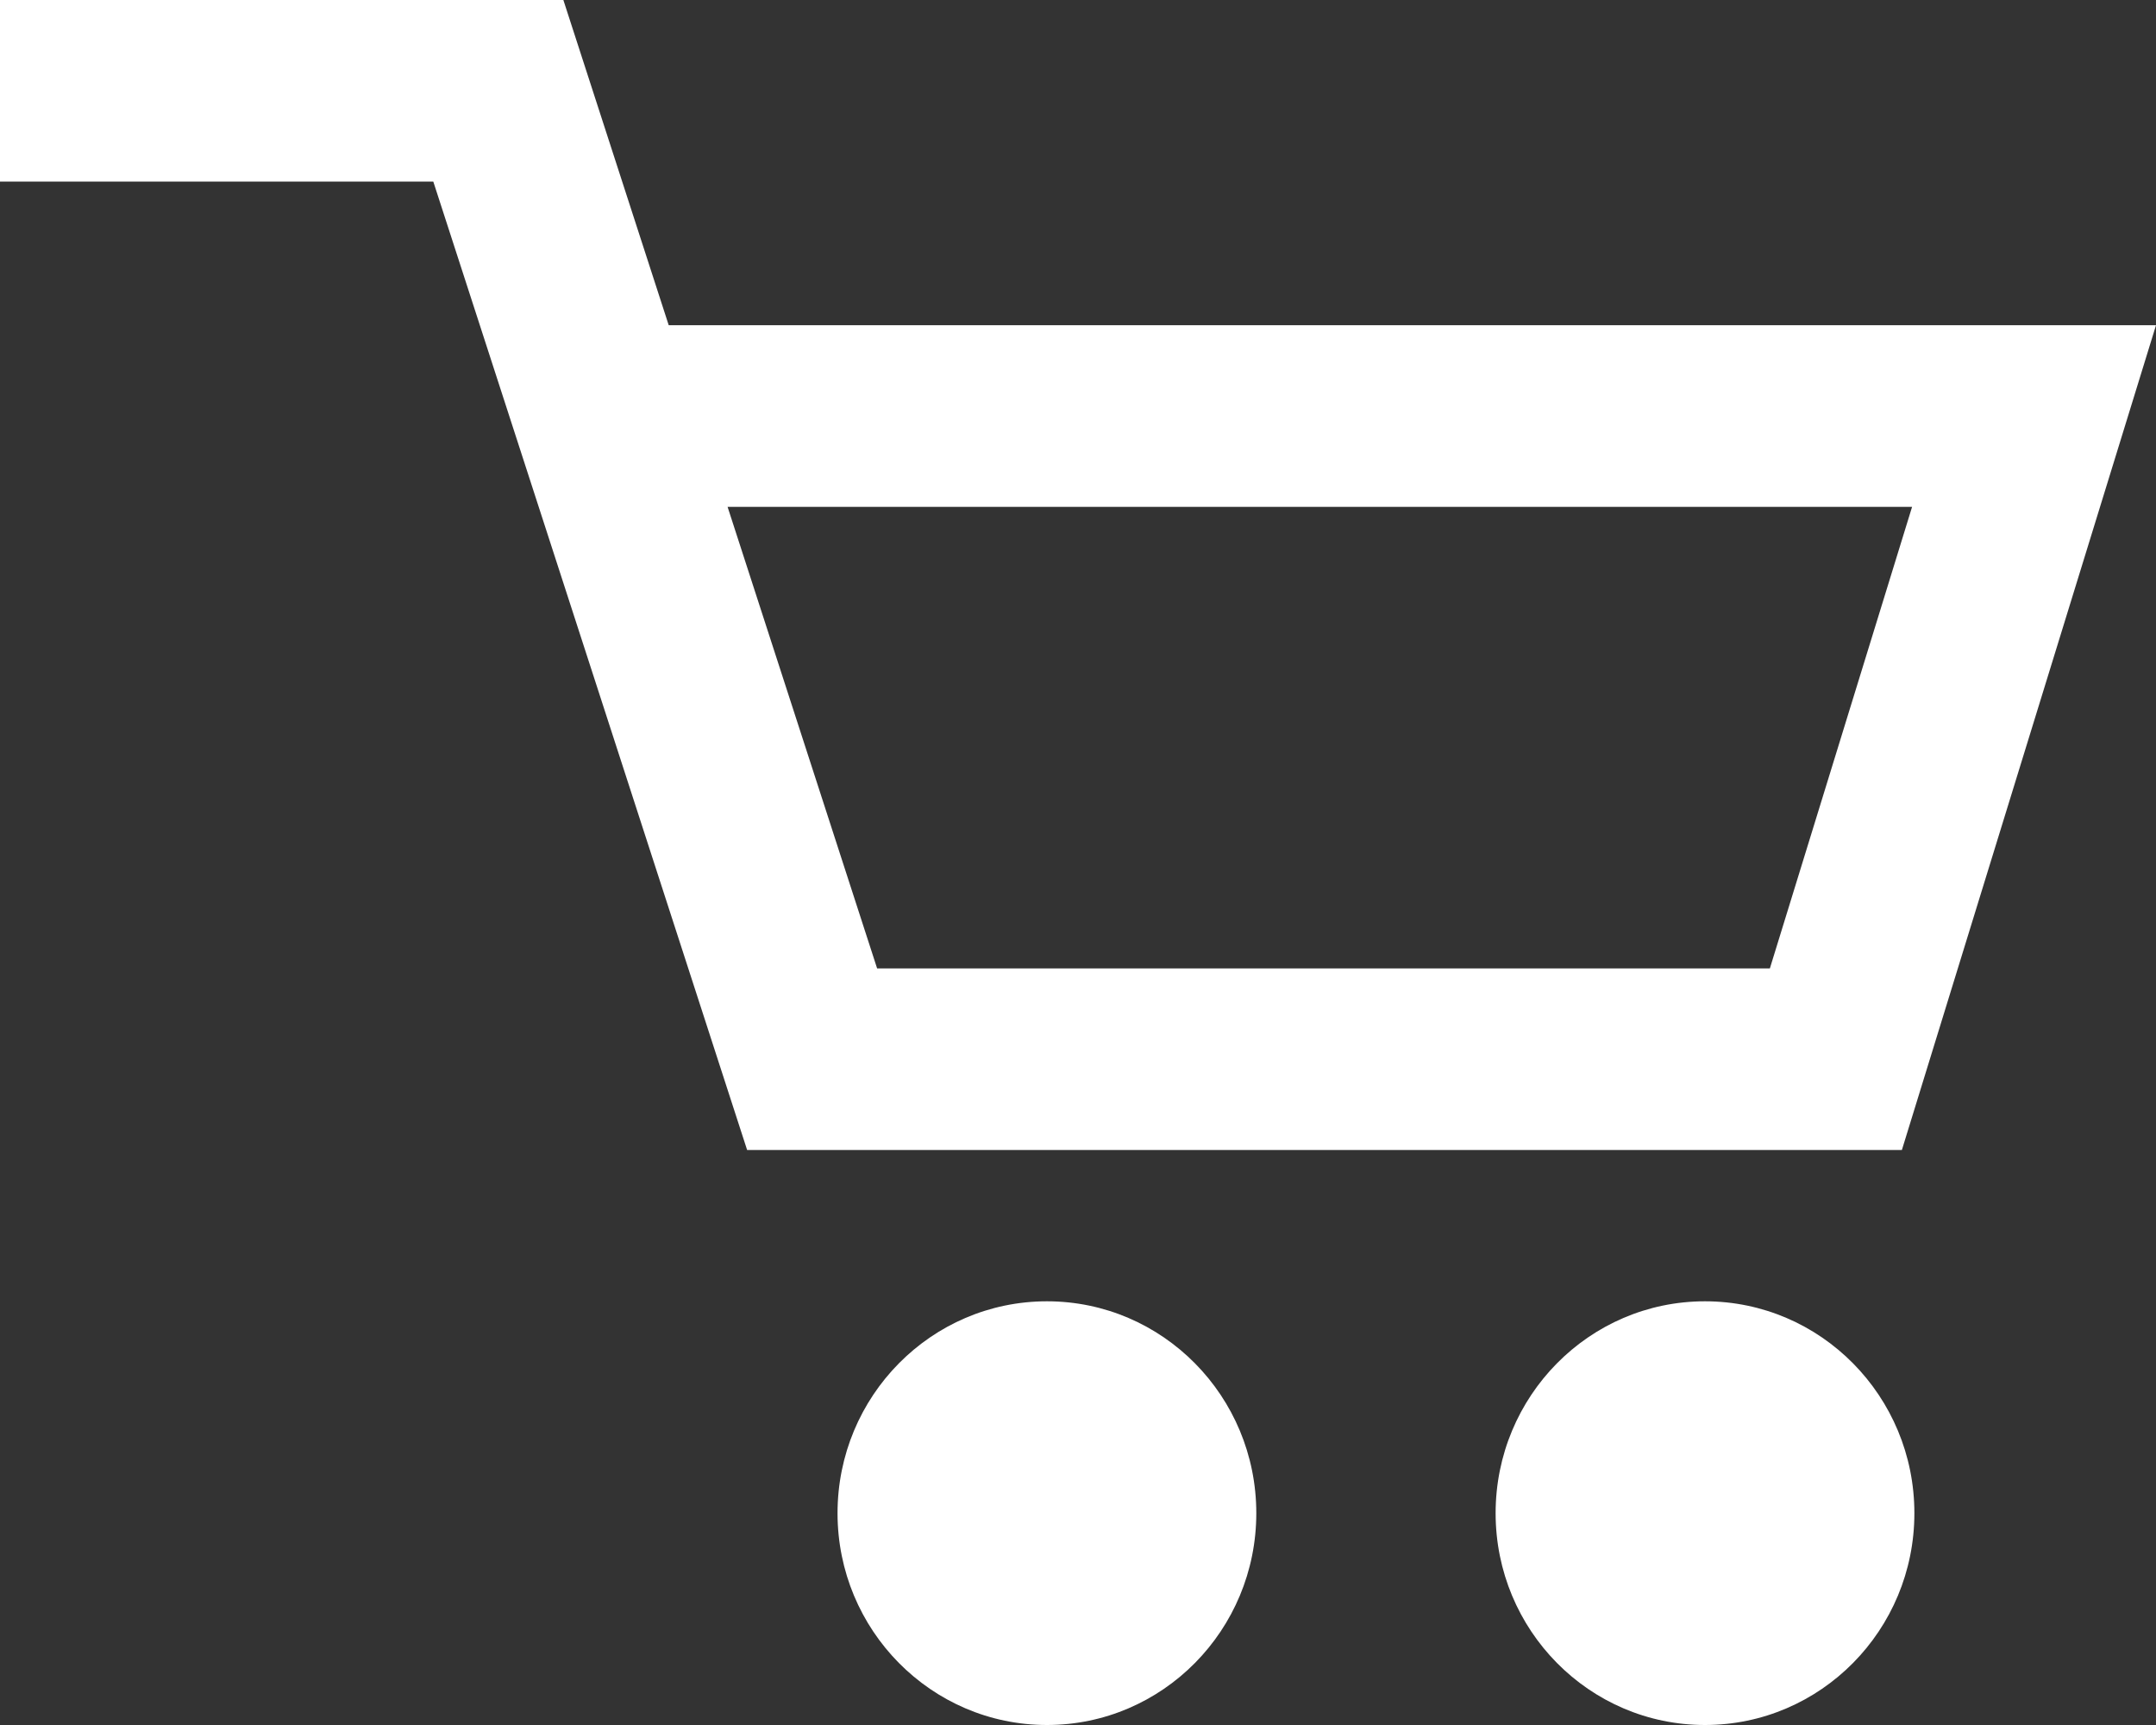 <svg width="30" height="24" viewBox="0 0 30 24" fill="none" xmlns="http://www.w3.org/2000/svg">
<rect x="0" y="0" width="30" height="24" fill="#333333" stroke="none"/>
<path fill-rule="evenodd" clip-rule="evenodd" d="M0 2.526H6.029L10.396 16H26.464L30 4.525H9.305L7.839 0H0V2.526ZM24.627 13.474H12.205L10.124 7.052H26.606L24.627 13.474ZM17.481 21.053C17.481 22.68 16.177 24 14.568 24C12.959 24 11.654 22.68 11.654 21.053C11.654 19.425 12.959 18.105 14.568 18.105C16.177 18.105 17.481 19.425 17.481 21.053ZM23.724 24C25.334 24 26.638 22.68 26.638 21.053C26.638 19.425 25.334 18.105 23.724 18.105C22.115 18.105 20.811 19.425 20.811 21.053C20.811 22.68 22.115 24 23.724 24Z" fill="white"/>
</svg>
